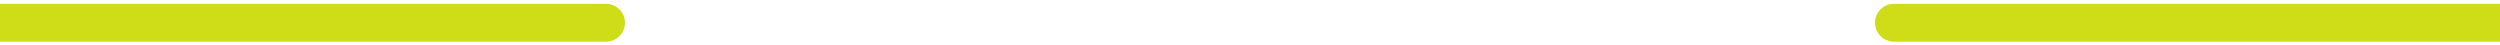 <svg width="330" height="6" viewBox="0 0 330 6" fill="none" xmlns="http://www.w3.org/2000/svg">
<path d="M250 0.5C248.619 0.5 247.5 1.619 247.5 3C247.5 4.381 248.619 5.5 250 5.5V0.5ZM330 5.5H332.5V0.5H330V5.5ZM250 5.5H330V0.5H250V5.5Z" fill="#CFDD19"/>
<path d="M0 3L80 3" stroke="#CFDD19" stroke-width="5" stroke-linecap="round"/>
</svg>
